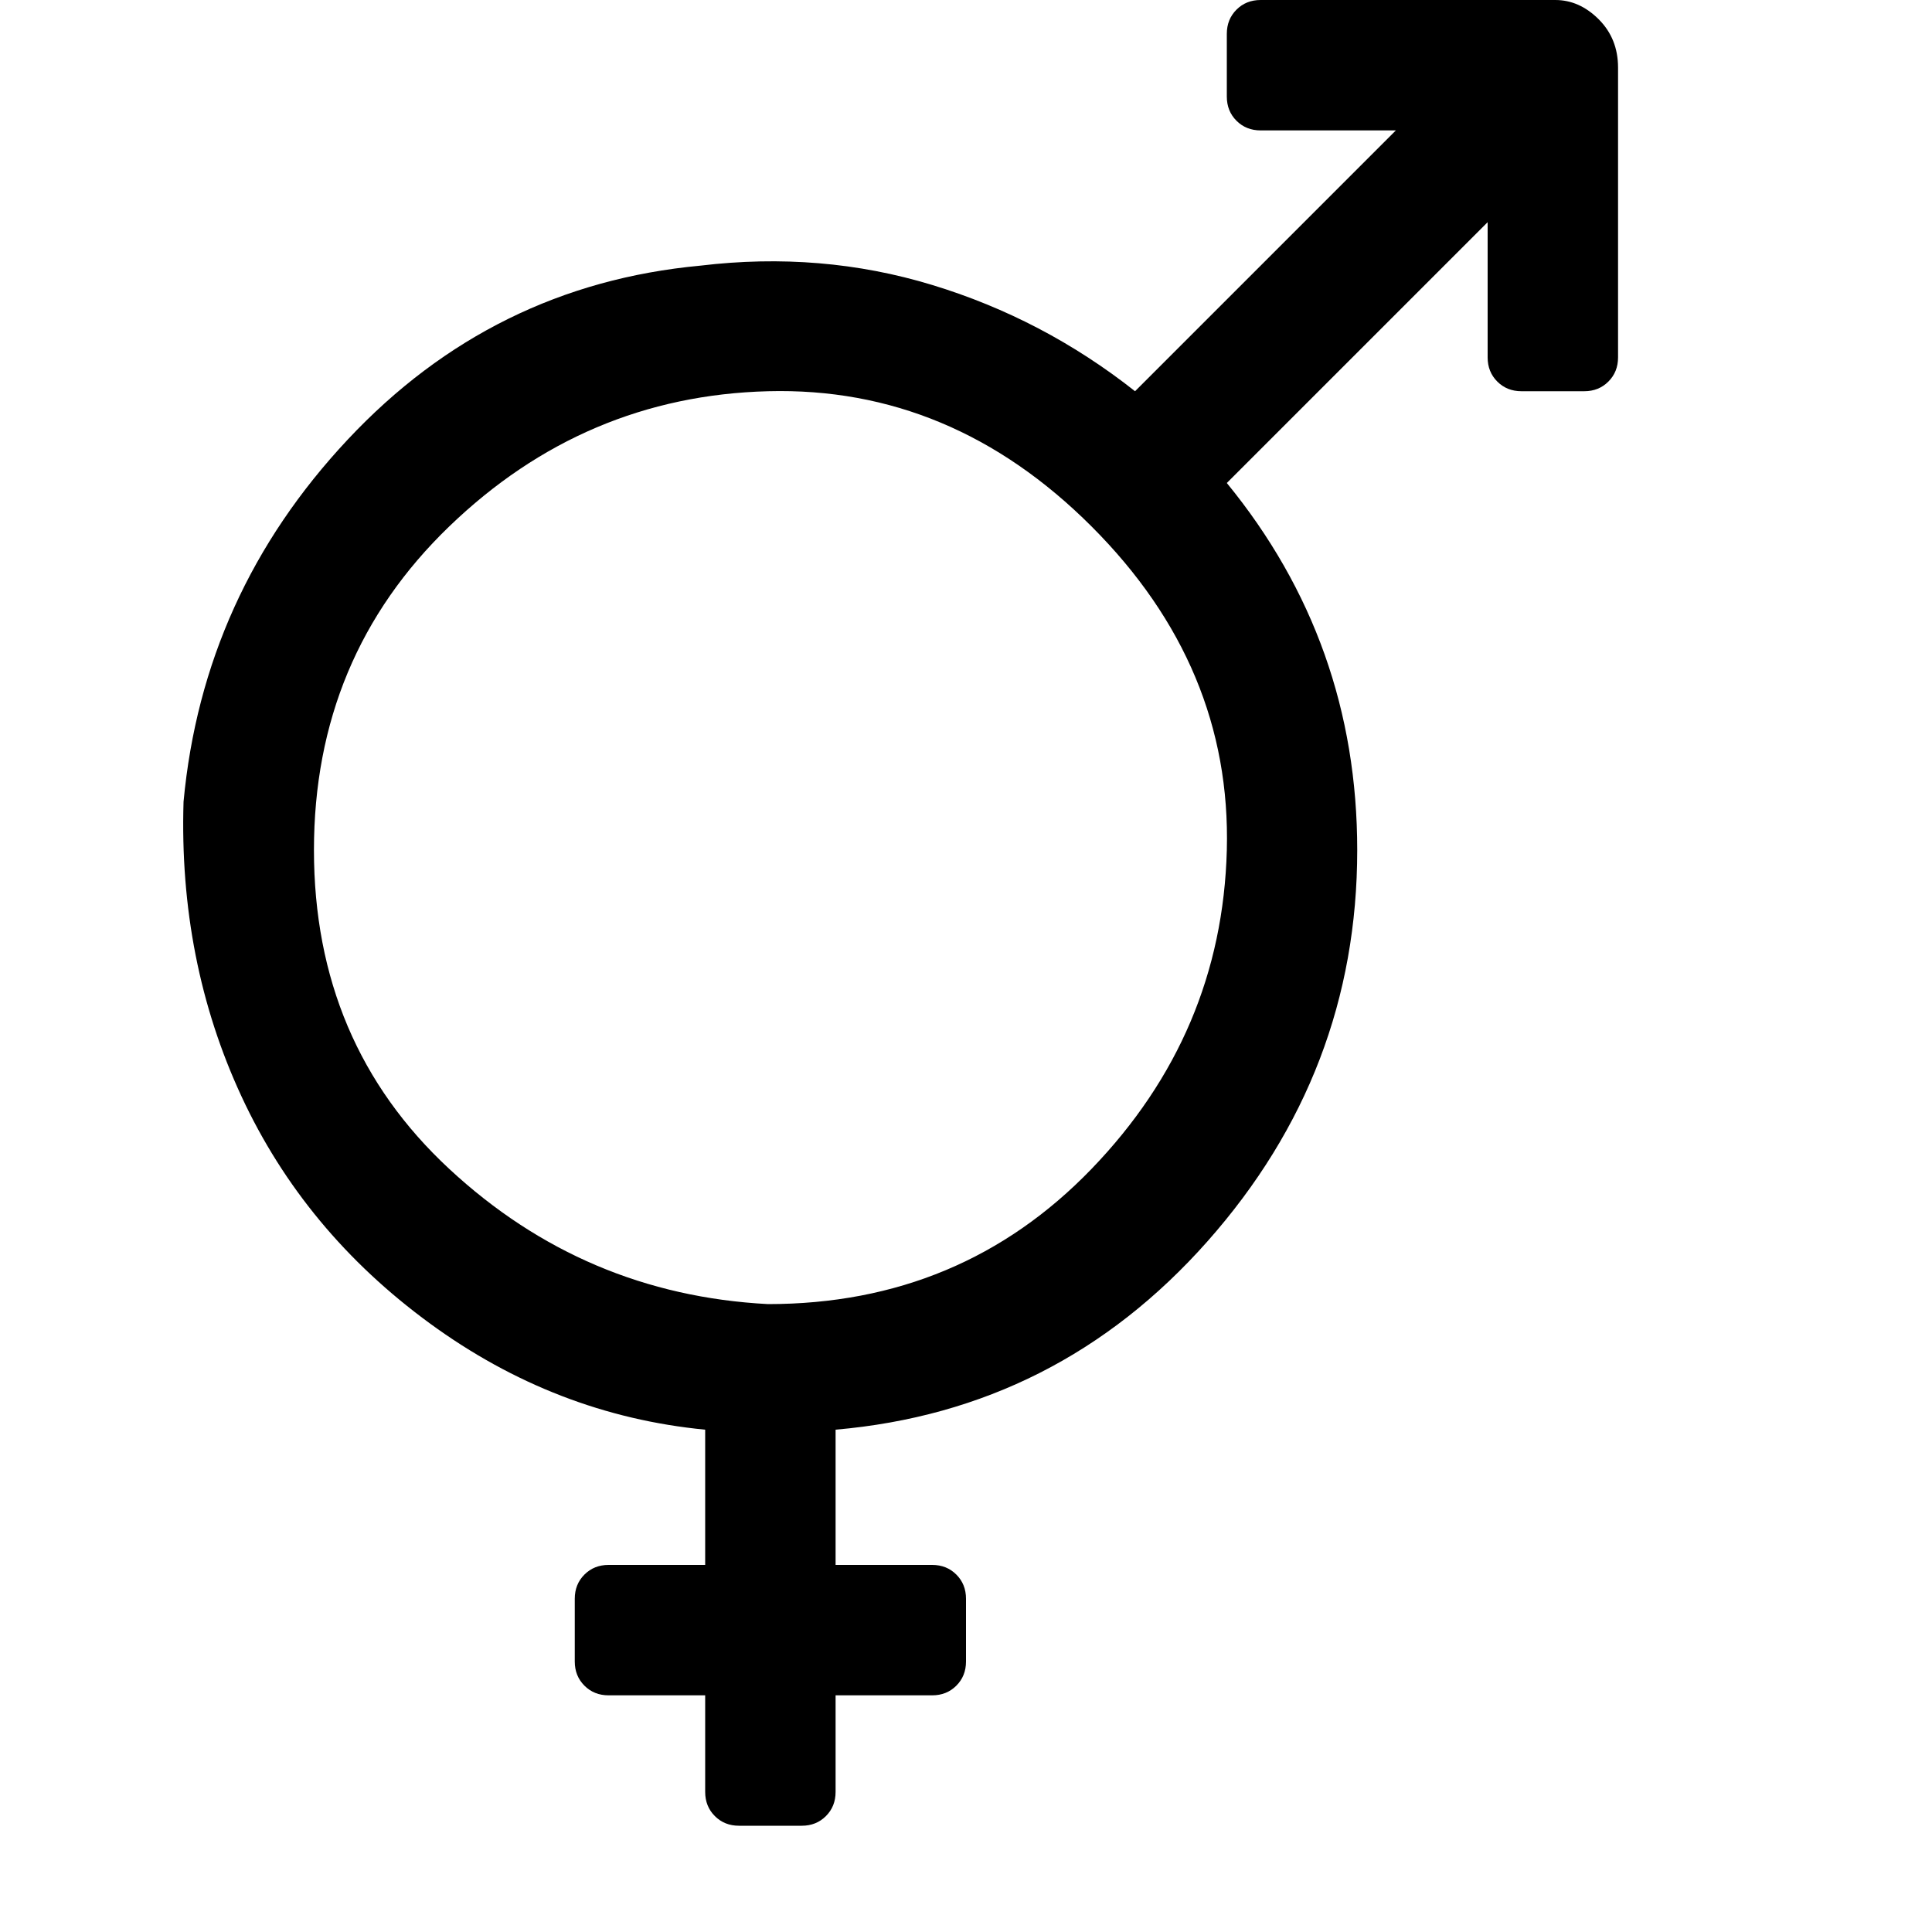 <?xml version="1.0"?><svg viewBox="0 0 40 40" xmlns="http://www.w3.org/2000/svg" height="40" width="40"><path d="m25.4 0.7q0-0.3 0.2-0.5t0.5-0.2h6.1q0.5 0 0.9 0.4t0.4 1v6q0 0.3-0.2 0.5t-0.5 0.2h-1.3q-0.3 0-0.5-0.2t-0.2-0.5v-2.8l-5.4 5.4q2.7 3.3 2.7 7.6 0 4.6-3.1 8.1t-7.7 3.9v2.8h2q0.3 0 0.5 0.2t0.2 0.5v1.3q0 0.3-0.2 0.5t-0.5 0.2h-2v2q0 0.3-0.2 0.5t-0.5 0.2h-1.3q-0.3 0-0.5-0.2t-0.2-0.5v-2h-2q-0.3 0-0.5-0.2t-0.2-0.5v-1.3q0-0.3 0.2-0.5t0.5-0.2h2v-2.8q-3.1-0.3-5.7-2.2t-3.9-4.7-1.2-6.1q0.4-4.3 3.4-7.5t7.3-3.6q2.5-0.3 4.8 0.4t4.2 2.2l5.4-5.4h-2.8q-0.3 0-0.5-0.2t-0.2-0.5v-1.3z m-9.5 26.3q4 0 6.7-2.8t2.8-6.6-2.8-6.7-6.7-2.8-6.6 2.8-2.8 6.7 2.8 6.6 6.6 2.8z"></path></svg>